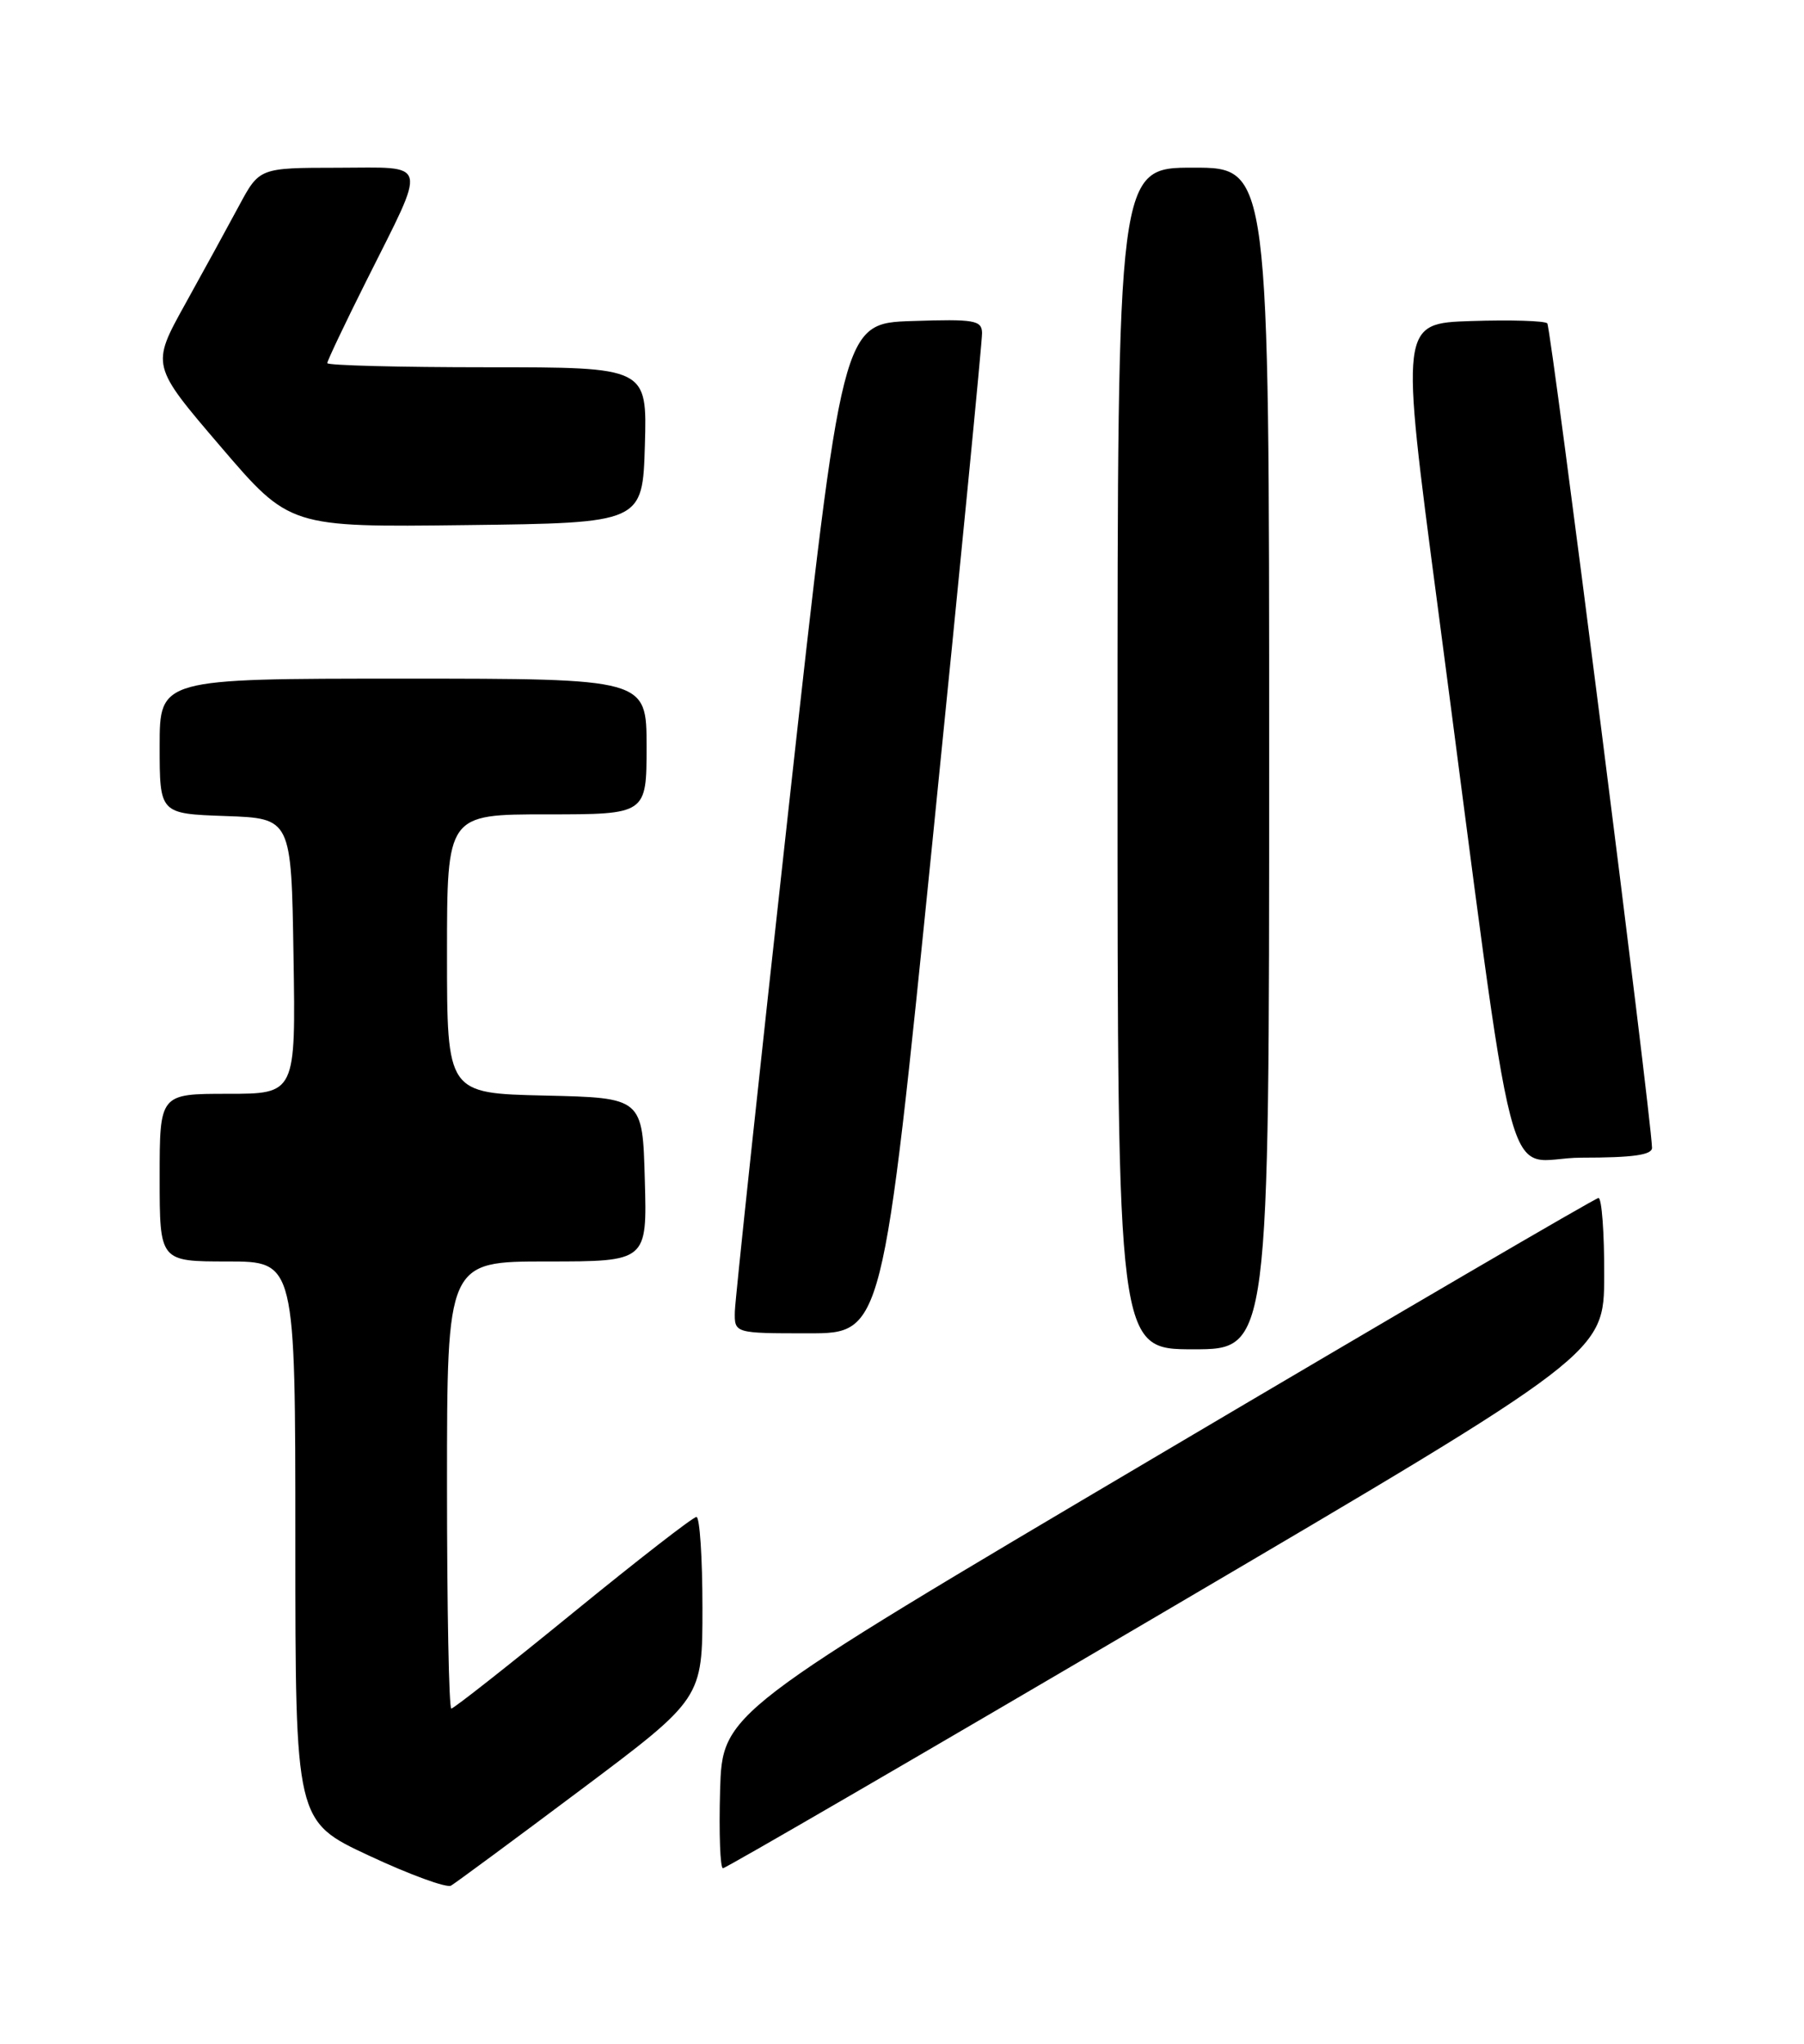 <?xml version="1.0" encoding="UTF-8" standalone="no"?>
<!DOCTYPE svg PUBLIC "-//W3C//DTD SVG 1.1//EN" "http://www.w3.org/Graphics/SVG/1.1/DTD/svg11.dtd" >
<svg xmlns="http://www.w3.org/2000/svg" xmlns:xlink="http://www.w3.org/1999/xlink" version="1.1" viewBox="0 0 226 256">
 <g >
 <path fill="currentColor"
d=" M 72.75 224.18 C 88.00 212.75 88.00 212.75 88.00 201.38 C 88.00 195.12 87.66 190.00 87.25 190.00 C 86.83 190.00 79.88 195.40 71.79 202.00 C 63.70 208.60 56.84 214.00 56.54 214.00 C 56.24 214.00 56.00 201.40 56.00 186.00 C 56.00 158.00 56.00 158.00 68.53 158.00 C 81.07 158.00 81.07 158.00 80.78 147.75 C 80.50 137.50 80.50 137.50 68.25 137.22 C 56.00 136.94 56.00 136.94 56.00 119.47 C 56.00 102.00 56.00 102.00 68.50 102.00 C 81.00 102.00 81.00 102.00 81.00 93.50 C 81.00 85.00 81.00 85.00 50.50 85.00 C 20.00 85.00 20.00 85.00 20.00 93.46 C 20.00 101.92 20.00 101.92 28.25 102.21 C 36.50 102.50 36.50 102.50 36.77 119.75 C 37.05 137.00 37.05 137.00 28.52 137.00 C 20.00 137.00 20.00 137.00 20.00 147.50 C 20.00 158.00 20.00 158.00 28.50 158.00 C 37.00 158.00 37.00 158.00 37.00 193.06 C 37.00 228.12 37.00 228.12 46.25 232.43 C 51.34 234.81 55.95 236.49 56.50 236.18 C 57.05 235.86 64.36 230.47 72.75 224.18 Z  M 146.08 201.75 C 200.95 169.50 200.95 169.50 200.97 159.75 C 200.99 154.39 200.66 150.02 200.25 150.05 C 199.84 150.08 174.98 164.60 145.00 182.33 C 90.50 214.54 90.50 214.54 90.21 224.27 C 90.06 229.62 90.22 234.00 90.57 234.00 C 90.92 234.00 115.90 219.49 146.08 201.75 Z  M 159.00 95.00 C 159.00 21.00 159.00 21.00 149.50 21.00 C 140.00 21.00 140.00 21.00 140.00 95.00 C 140.00 169.00 140.00 169.00 149.50 169.00 C 159.00 169.00 159.00 169.00 159.00 95.00 Z  M 116.83 105.25 C 120.26 71.29 123.05 42.69 123.03 41.71 C 123.00 40.11 122.09 39.95 114.26 40.21 C 105.51 40.50 105.51 40.50 98.82 101.00 C 95.14 134.28 92.10 162.74 92.06 164.25 C 92.00 167.00 92.00 167.00 101.29 167.00 C 110.59 167.00 110.59 167.00 116.83 105.25 Z  M 206.96 143.75 C 206.82 139.41 194.31 40.98 193.84 40.50 C 193.52 40.18 189.24 40.05 184.34 40.21 C 175.43 40.50 175.43 40.50 180.05 75.50 C 190.39 153.89 188.07 145.00 198.13 145.00 C 204.58 145.00 206.99 144.66 206.96 143.75 Z  M 80.79 55.75 C 81.07 46.00 81.07 46.00 61.04 46.00 C 50.02 46.00 41.00 45.77 41.00 45.48 C 41.00 45.20 43.19 40.58 45.87 35.23 C 53.58 19.82 53.87 21.00 42.32 21.01 C 32.50 21.02 32.50 21.02 29.95 25.76 C 28.55 28.37 25.50 33.94 23.17 38.14 C 18.94 45.77 18.94 45.77 27.61 55.90 C 36.28 66.04 36.28 66.04 58.39 65.77 C 80.50 65.50 80.50 65.50 80.79 55.75 Z "/>
</g>
</svg>